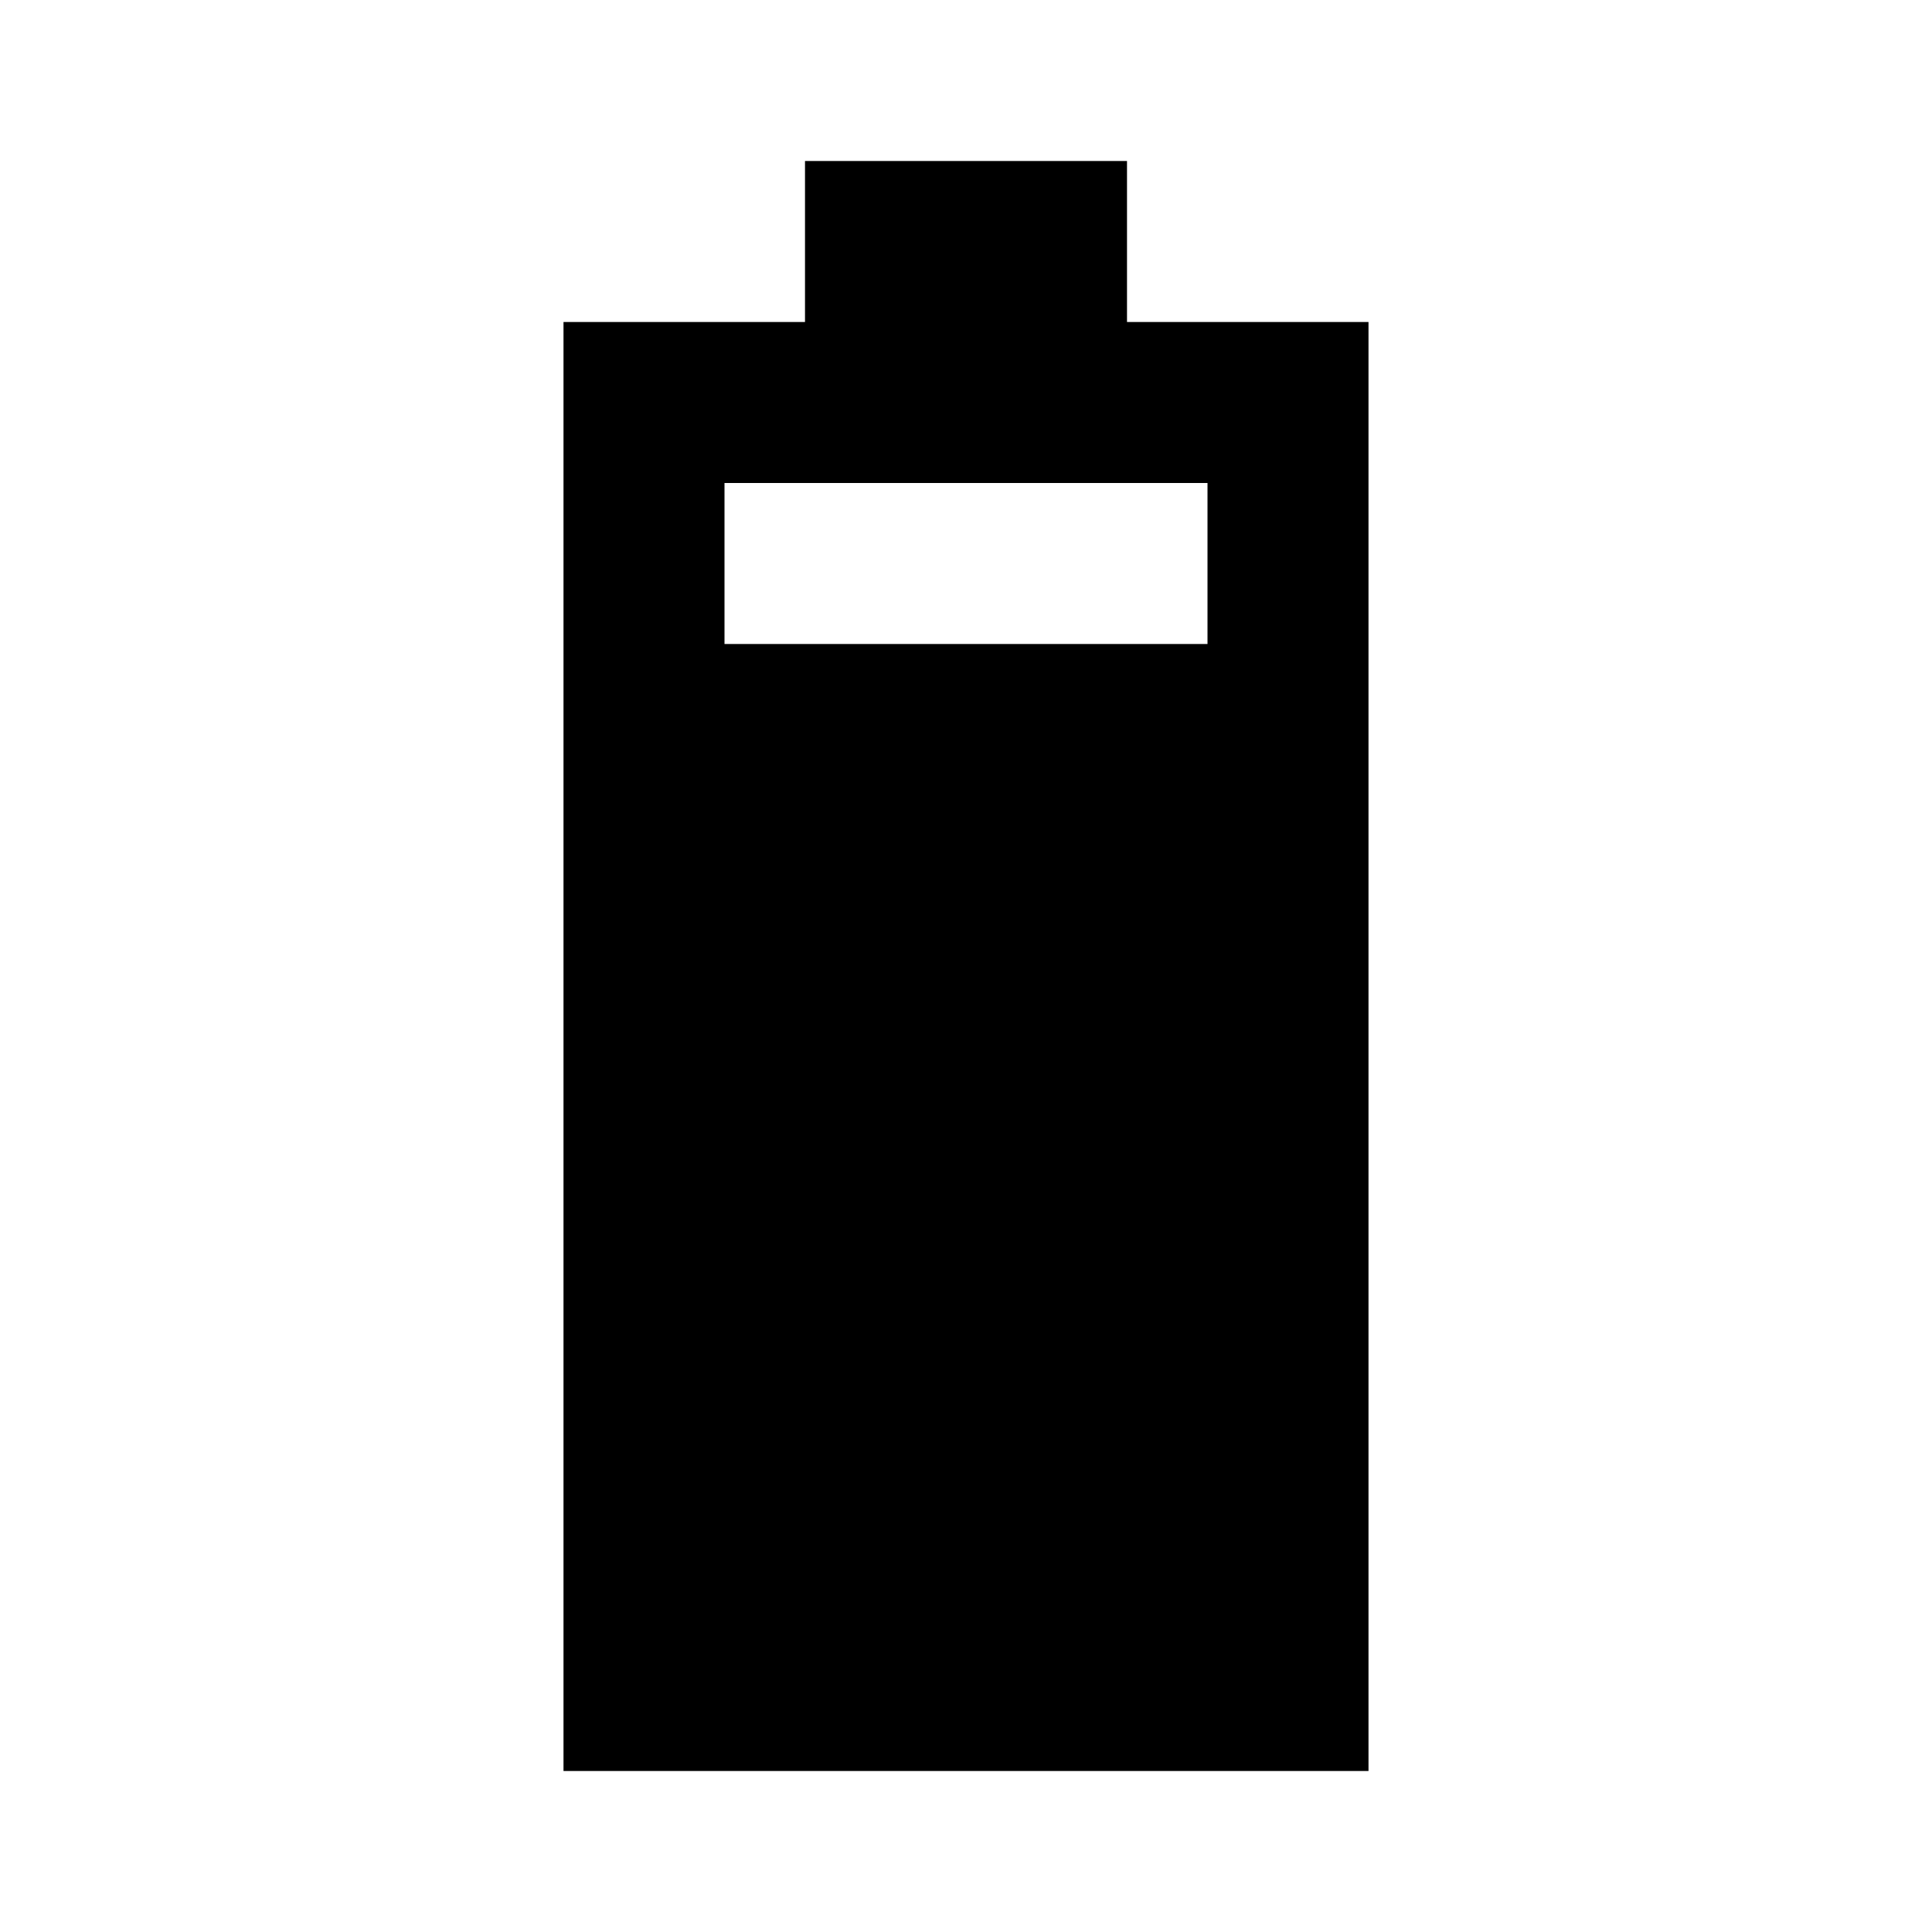 <svg xmlns="http://www.w3.org/2000/svg" enable-background="new 0 0 24 24" height="24" viewBox="0 0 24 24" width="24"><g><rect fill="none" height="24" width="24"/></g><g><path fill="currentColor" d="M17,4v18H7V4h3V2h4v2H17z M15,6H9v2h6V6z"/></g></svg>